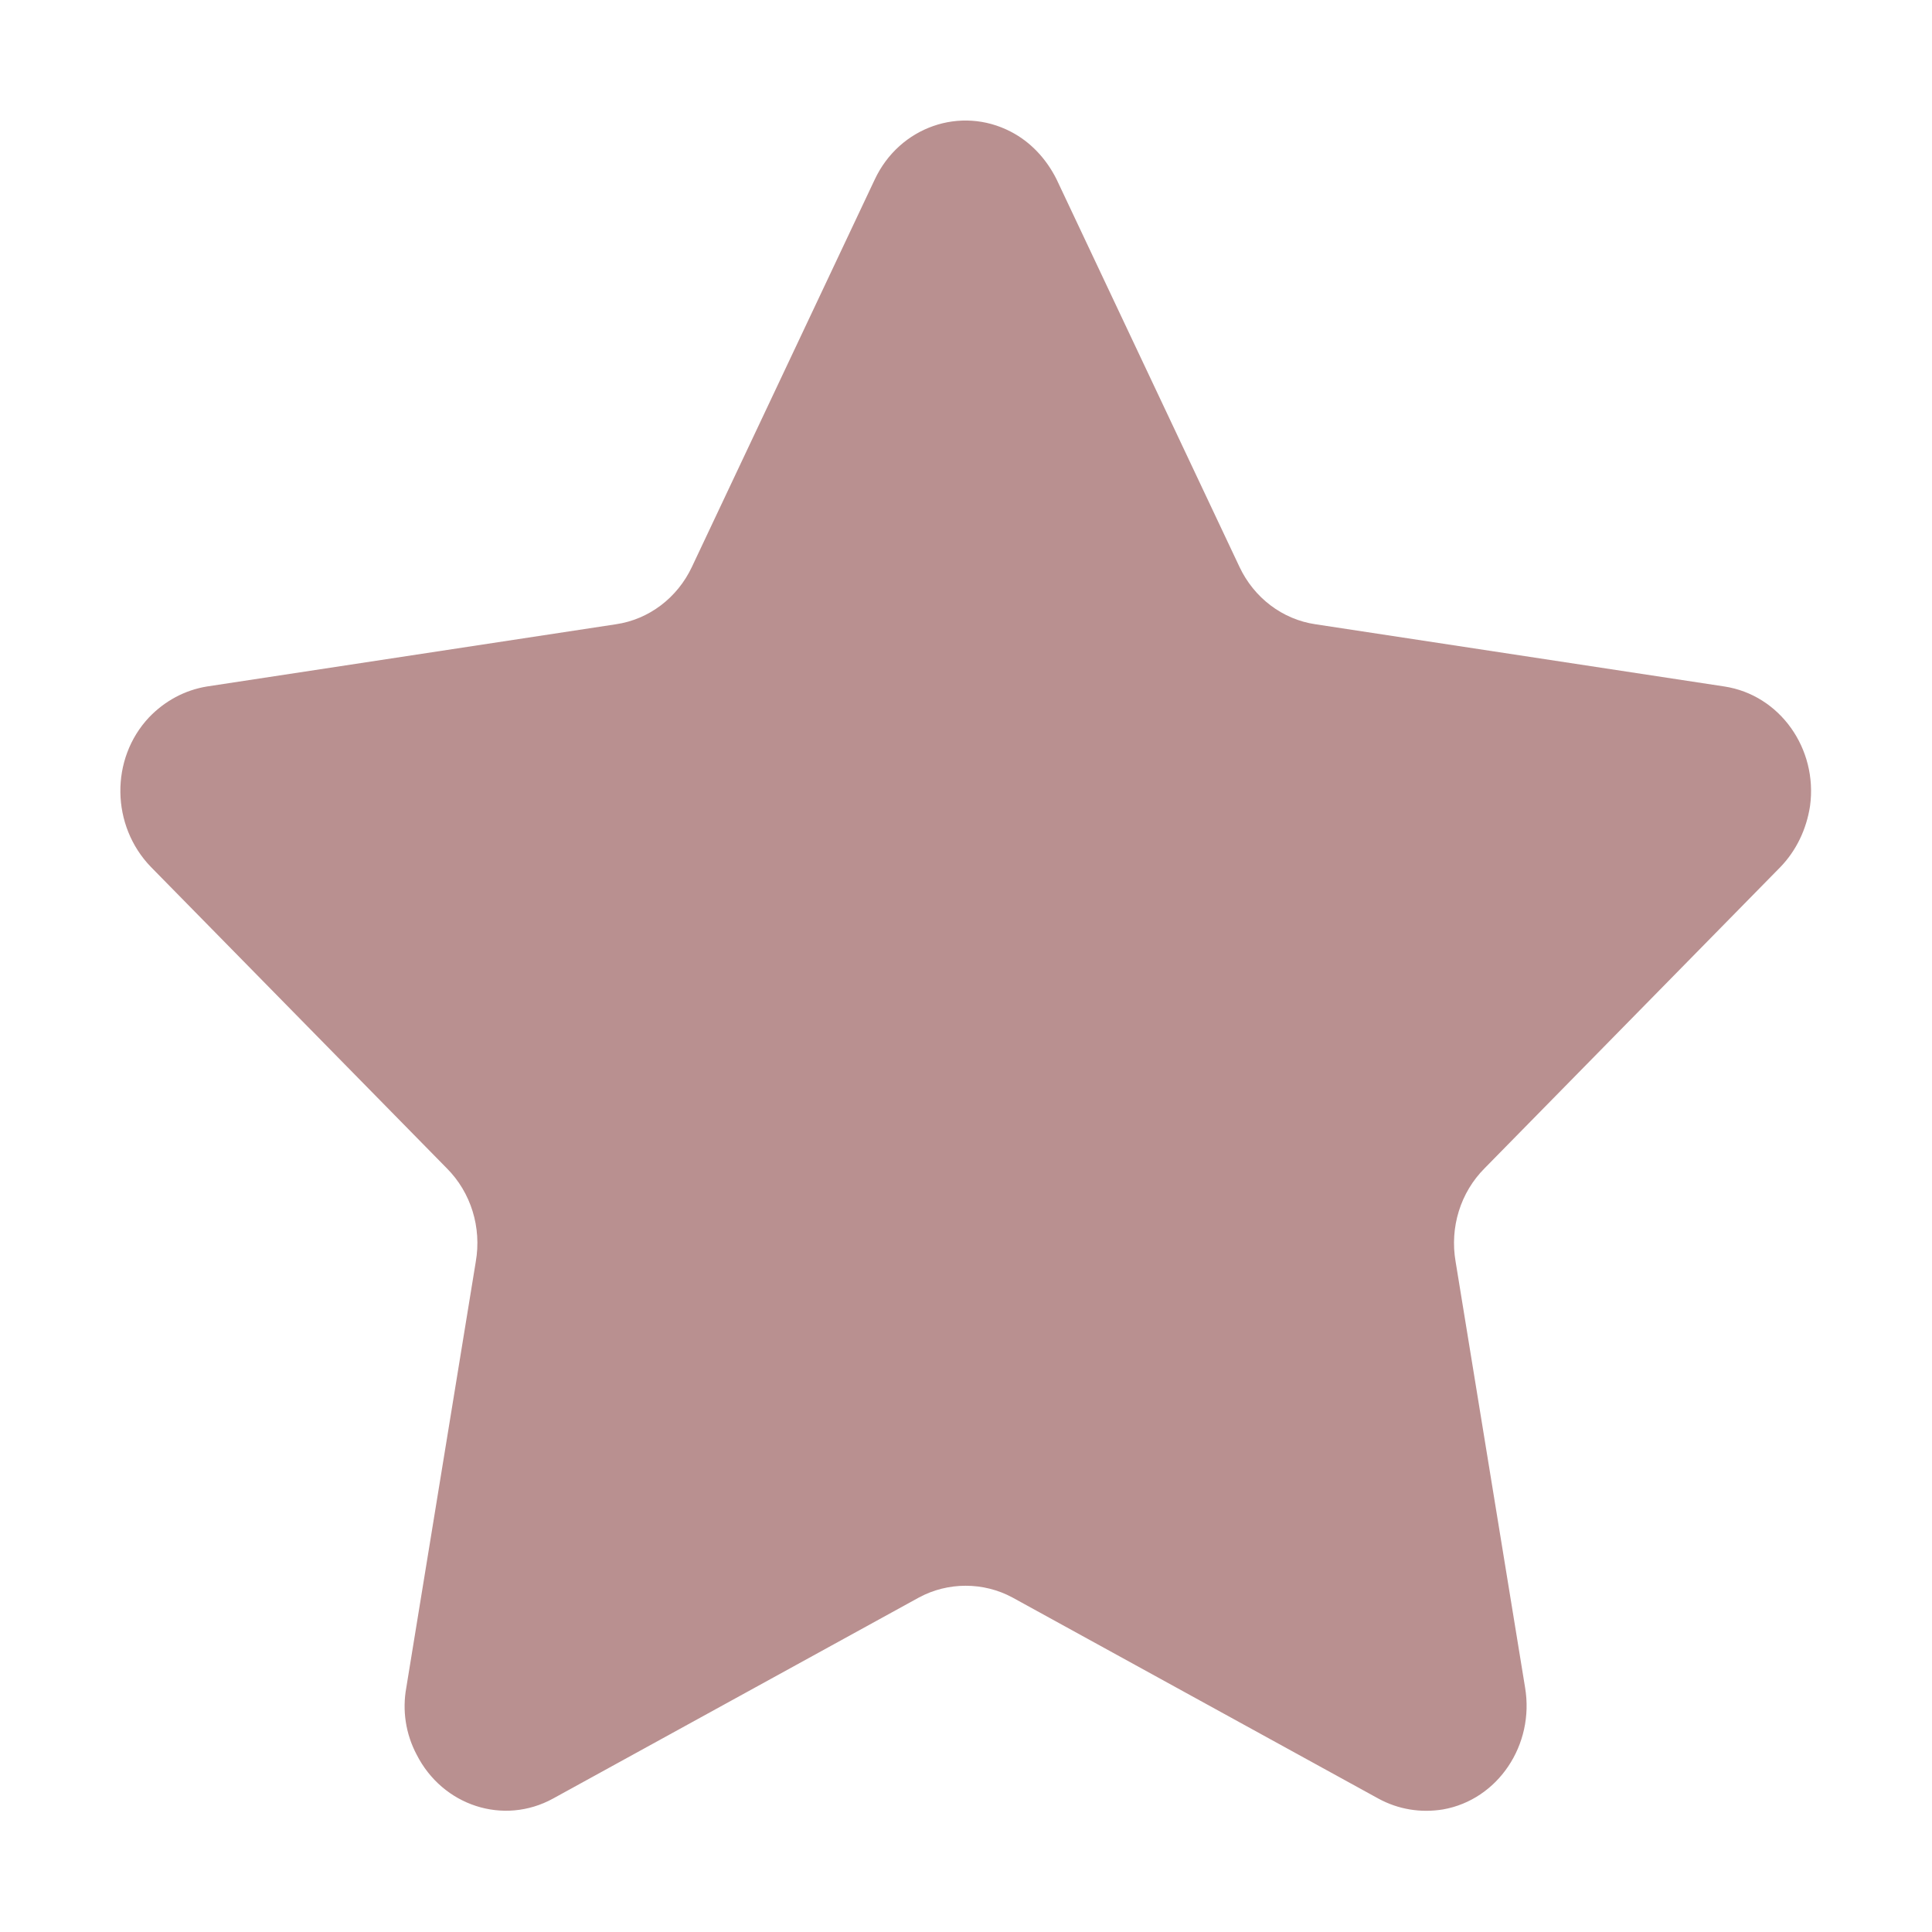 <svg width="30" height="30" viewBox="0 0 32 32" fill="#B99090FF" xmlns="http://www.w3.org/2000/svg" xmlns:xlink="http://www.w3.org/1999/xlink">
	<path id="Icon" d="M15.22 26.46L9.16 29.79C8.34 30.24 7.33 29.91 6.9 29.06C6.72 28.72 6.66 28.33 6.73 27.95L7.88 20.9C7.98 20.33 7.8 19.75 7.4 19.35L2.5 14.36C1.84 13.68 1.82 12.57 2.47 11.88C2.73 11.61 3.06 11.43 3.43 11.37L10.2 10.34C10.75 10.26 11.22 9.9 11.46 9.39L14.49 2.97C14.9 2.1 15.91 1.75 16.74 2.18C17.07 2.35 17.33 2.63 17.5 2.97L20.53 9.39C20.77 9.9 21.24 10.26 21.79 10.34L28.56 11.37C29.48 11.51 30.11 12.4 29.98 13.35C29.92 13.74 29.75 14.09 29.49 14.36L24.59 19.35C24.19 19.75 24.01 20.33 24.11 20.9L25.26 27.95C25.42 28.9 24.81 29.81 23.9 29.97C23.53 30.03 23.16 29.97 22.83 29.79L16.77 26.46C16.29 26.2 15.7 26.2 15.22 26.46Z" fill-opacity="1" fill-rule="evenodd"/>
</svg>
